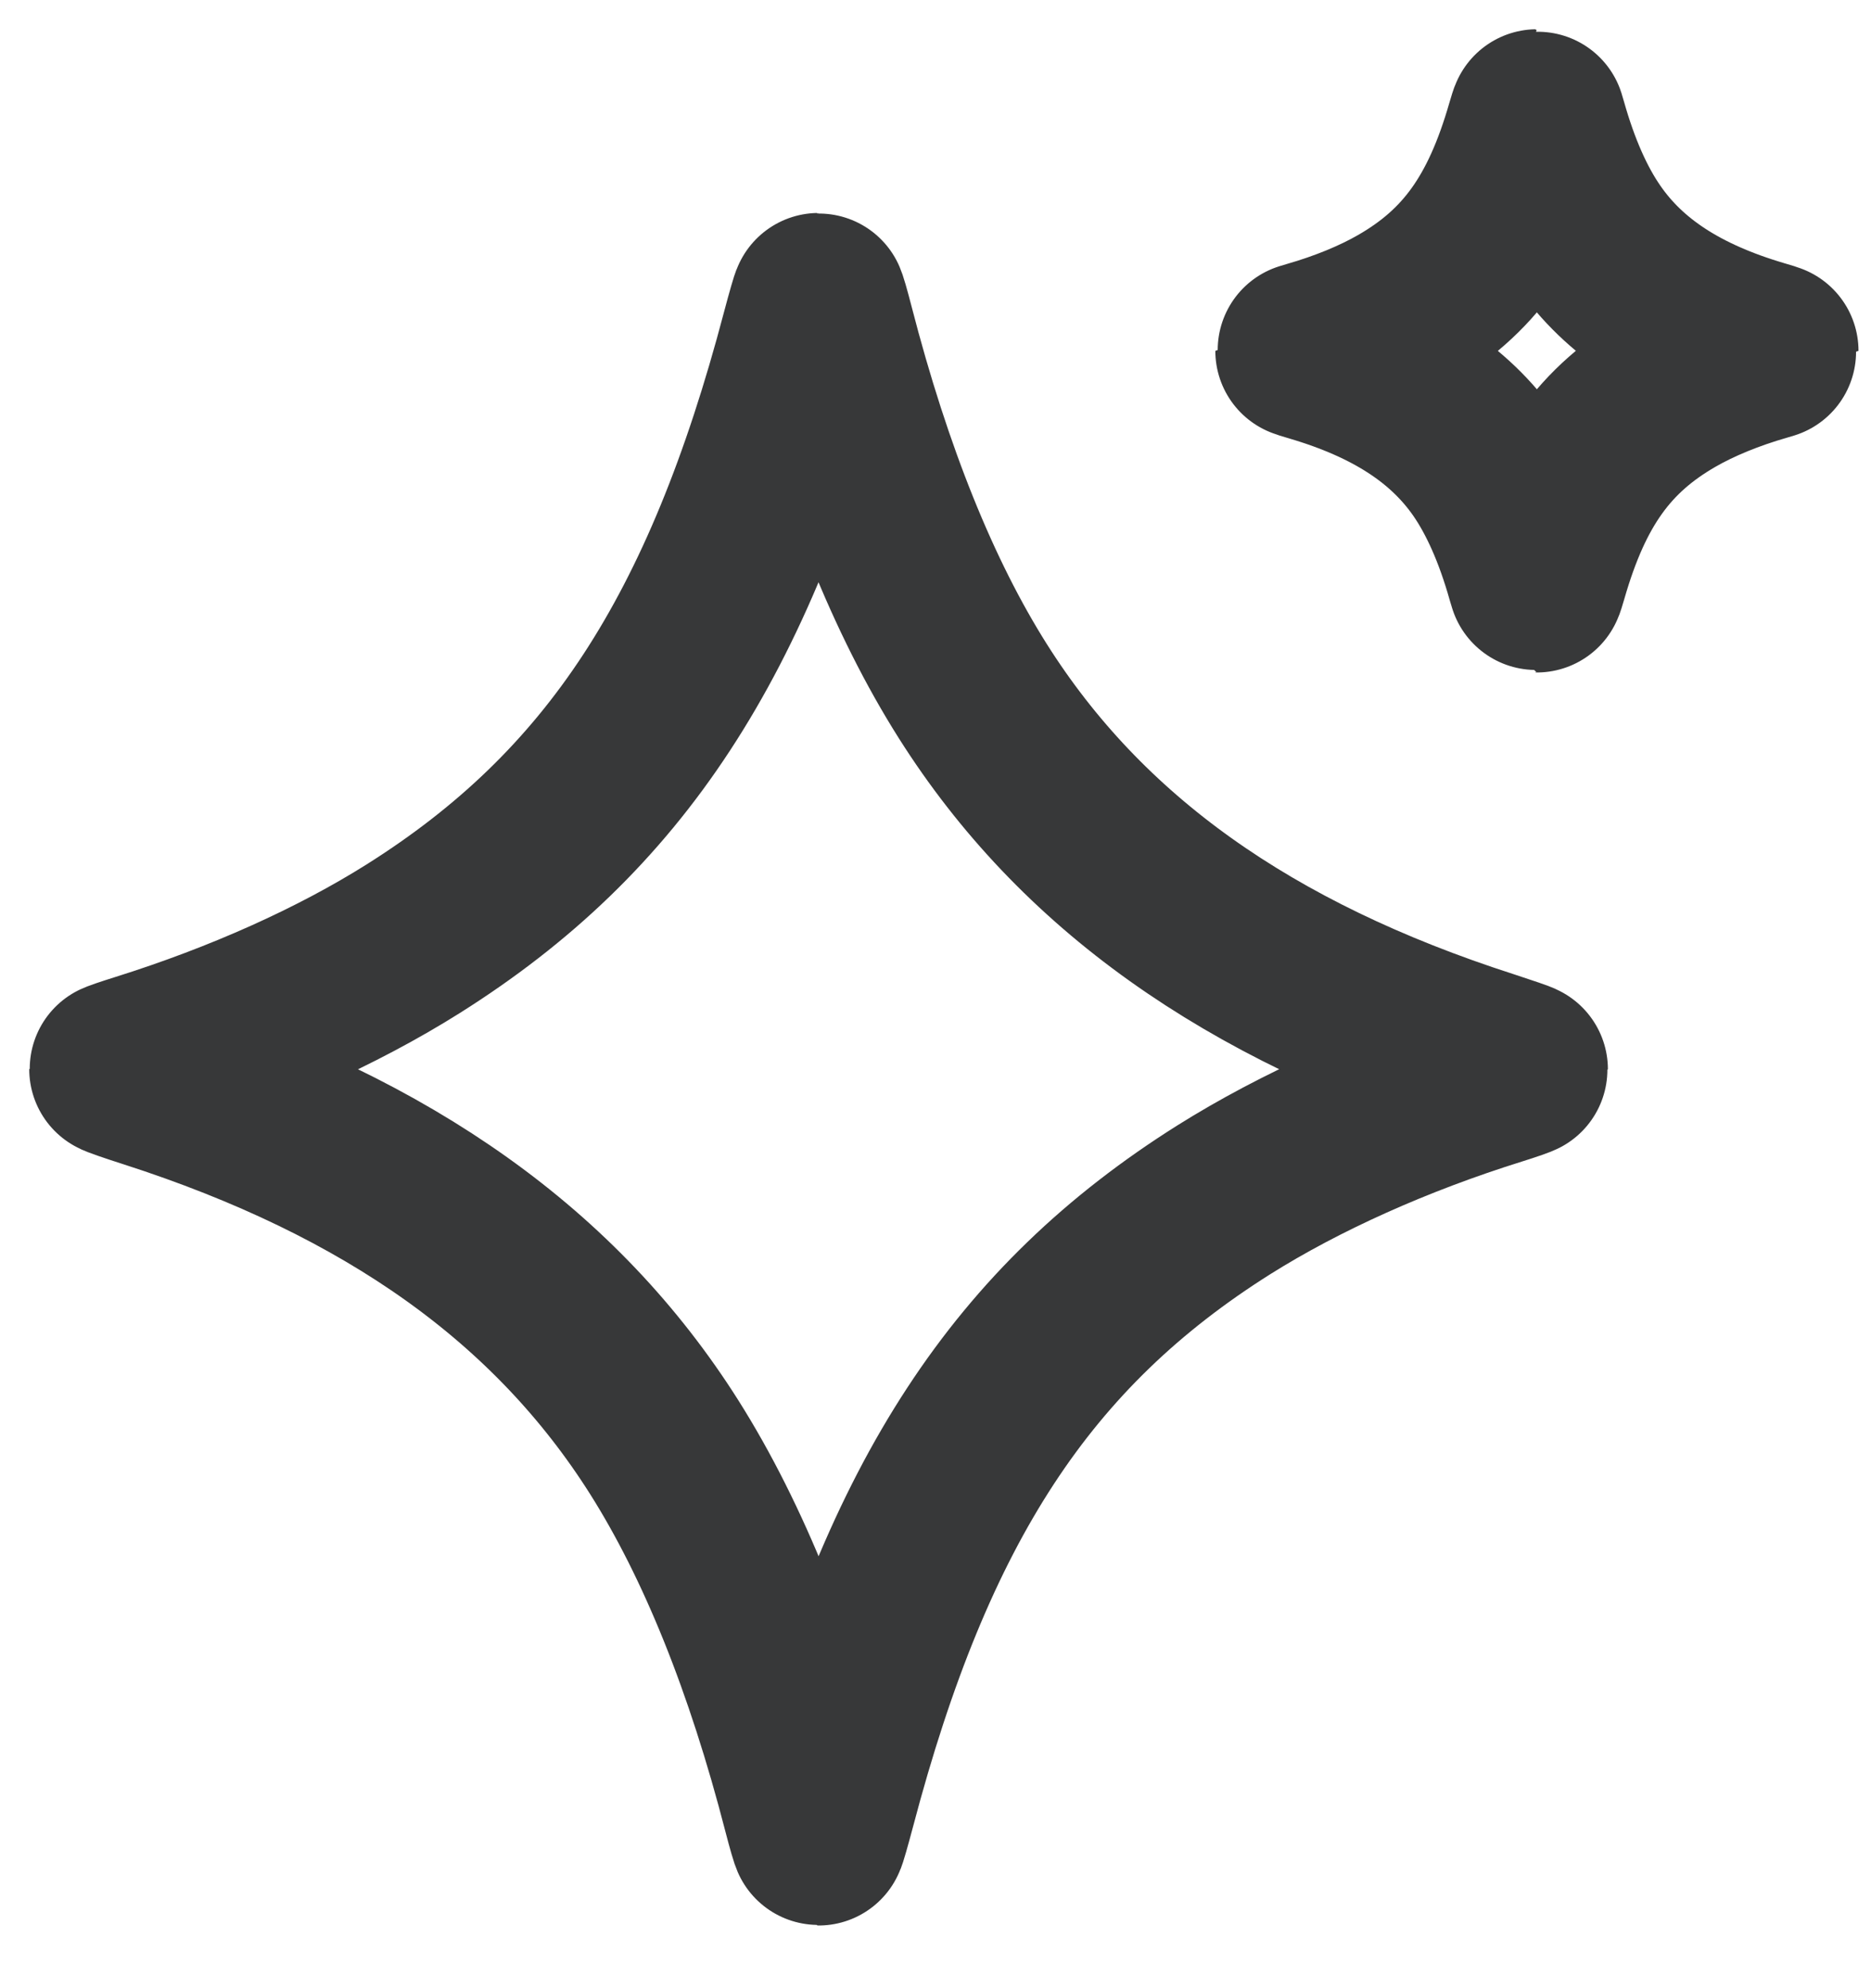 <svg width="16" height="17" viewBox="0 0 16 17" fill="none" xmlns="http://www.w3.org/2000/svg">
    <path fill-rule="evenodd" clip-rule="evenodd"
          d="M6.917 2.858C6.235 5.447 5.256 6.942 3.533 8.027C2.883 8.436 2.076 8.798 1.209 9.07C1.094 9.106 1 9.138 1 9.142C1 9.146 1.128 9.191 1.285 9.241C3.332 9.9 4.758 10.917 5.68 12.374C6.186 13.175 6.605 14.215 6.93 15.475C6.964 15.606 6.995 15.714 7 15.714C7.004 15.714 7.041 15.585 7.083 15.427C7.765 12.839 8.744 11.343 10.467 10.258C11.117 9.85 11.924 9.487 12.791 9.216C12.906 9.18 13 9.147 13 9.143C13 9.139 12.871 9.095 12.715 9.044C10.668 8.385 9.242 7.369 8.32 5.911C7.814 5.111 7.395 4.07 7.07 2.811C7.036 2.679 7.005 2.571 7 2.571C6.996 2.571 6.959 2.7 6.917 2.858Z"
          stroke="#373839" stroke-width="1.5"/>
    <path fill-rule="evenodd" clip-rule="evenodd"
          d="M13.115 1.087C12.888 1.875 12.561 2.33 11.987 2.66C11.77 2.785 11.501 2.895 11.212 2.978C11.174 2.989 11.143 2.999 11.143 3C11.143 3.001 11.185 3.015 11.238 3.03C11.92 3.231 12.395 3.54 12.703 3.984C12.871 4.227 13.011 4.544 13.119 4.927C13.131 4.967 13.141 5 13.142 5C13.144 5 13.156 4.961 13.17 4.913C13.397 4.125 13.724 3.67 14.298 3.34C14.515 3.215 14.784 3.105 15.073 3.022C15.111 3.011 15.143 3.001 15.143 3C15.143 2.999 15.1 2.985 15.047 2.97C14.365 2.769 13.89 2.46 13.583 2.016C13.414 1.773 13.274 1.456 13.166 1.073C13.155 1.033 13.144 1 13.143 1C13.141 1 13.129 1.039 13.115 1.087Z"
          stroke="#373839" stroke-width="1.5"/>
</svg>

